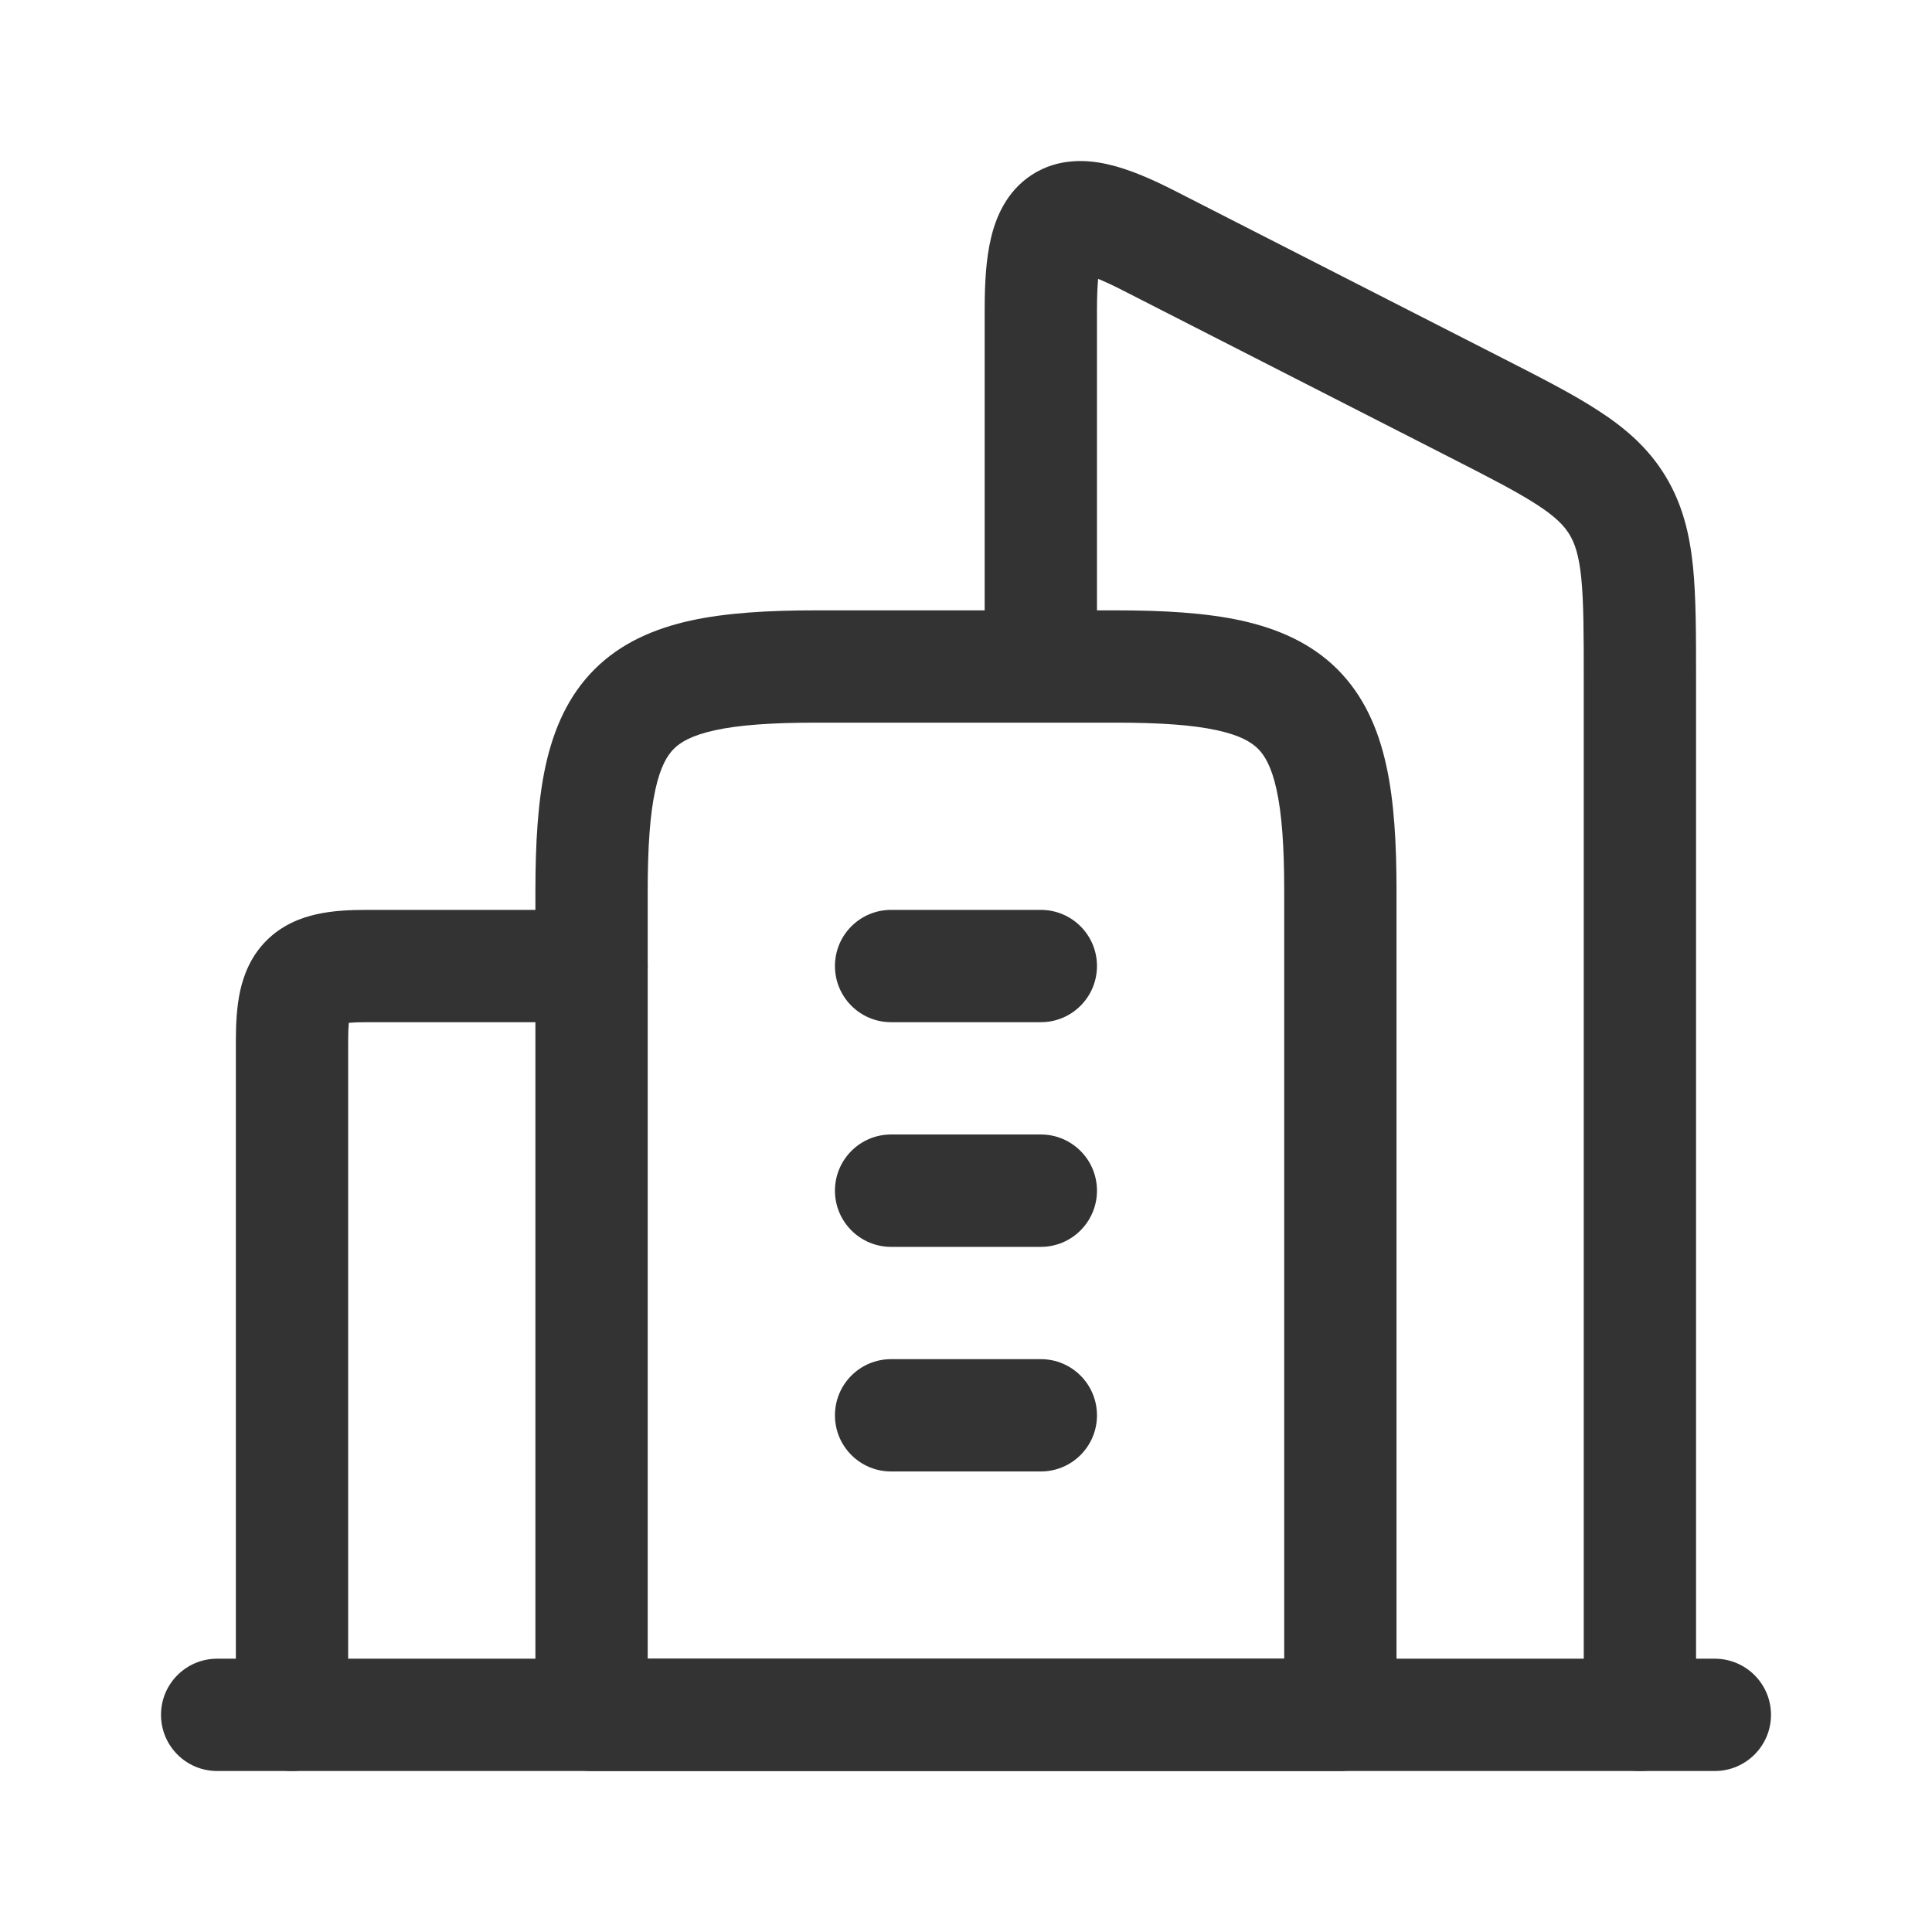 <svg width="24" height="24" viewBox="0 0 24 24" fill="none" xmlns="http://www.w3.org/2000/svg">
<path fill-rule="evenodd" clip-rule="evenodd" d="M8.579 7.709C9.024 7.612 9.547 7.582 10.139 7.582H13.86C14.452 7.582 14.975 7.612 15.42 7.709C15.872 7.809 16.286 7.987 16.615 8.315C16.943 8.644 17.122 9.058 17.221 9.51C17.319 9.955 17.348 10.478 17.348 11.07V21.302C17.348 21.688 17.036 22 16.651 22H7.348C6.963 22 6.651 21.688 6.651 21.302V11.07C6.651 10.478 6.681 9.955 6.778 9.51C6.878 9.058 7.056 8.644 7.385 8.315C7.713 7.987 8.127 7.809 8.579 7.709ZM8.141 9.81C8.076 10.105 8.046 10.508 8.046 11.07V20.605H15.953V11.07C15.953 10.508 15.923 10.105 15.858 9.81C15.795 9.522 15.709 9.383 15.628 9.302C15.547 9.221 15.408 9.135 15.12 9.072C14.825 9.007 14.422 8.977 13.86 8.977H10.139C9.577 8.977 9.174 9.007 8.879 9.072C8.591 9.135 8.452 9.221 8.371 9.302C8.29 9.383 8.204 9.522 8.141 9.81Z" fill="#333333"/>
<path fill-rule="evenodd" clip-rule="evenodd" d="M10.372 12C10.372 11.615 10.684 11.303 11.069 11.303H12.93C13.315 11.303 13.627 11.615 13.627 12C13.627 12.386 13.315 12.698 12.93 12.698H11.069C10.684 12.698 10.372 12.386 10.372 12ZM10.372 14.791C10.372 14.406 10.684 14.093 11.069 14.093H12.93C13.315 14.093 13.627 14.406 13.627 14.791C13.627 15.176 13.315 15.489 12.93 15.489H11.069C10.684 15.489 10.372 15.176 10.372 14.791ZM10.372 17.582C10.372 17.196 10.684 16.884 11.069 16.884H12.93C13.315 16.884 13.627 17.196 13.627 17.582C13.627 17.967 13.315 18.279 12.93 18.279H11.069C10.684 18.279 10.372 17.967 10.372 17.582Z" fill="#333333"/>
<path fill-rule="evenodd" clip-rule="evenodd" d="M13.766 2.042C14.028 2.102 14.309 2.225 14.593 2.37L18.663 4.448C19.137 4.69 19.54 4.895 19.855 5.101C20.192 5.319 20.479 5.567 20.691 5.918C20.902 6.267 20.99 6.637 21.031 7.039C21.069 7.417 21.069 7.876 21.069 8.418V21.302C21.069 21.688 20.757 22 20.372 22C19.986 22 19.674 21.688 19.674 21.302V8.452C19.674 7.867 19.673 7.479 19.643 7.179C19.614 6.895 19.563 6.75 19.497 6.64C19.431 6.532 19.328 6.422 19.095 6.271C18.848 6.11 18.511 5.937 17.998 5.675L13.959 3.613C13.829 3.546 13.724 3.498 13.641 3.464C13.633 3.56 13.627 3.683 13.627 3.841V8.003C13.627 8.389 13.315 8.701 12.93 8.701C12.544 8.701 12.232 8.389 12.232 8.003V3.841C12.232 3.525 12.248 3.222 12.309 2.963C12.368 2.71 12.497 2.38 12.819 2.171C13.147 1.959 13.506 1.982 13.766 2.042ZM13.419 3.395C13.417 3.395 13.416 3.395 13.416 3.395L13.419 3.395Z" fill="#333333"/>
<path fill-rule="evenodd" clip-rule="evenodd" d="M4.333 12.706C4.328 12.759 4.325 12.832 4.325 12.931V21.303C4.325 21.688 4.013 22 3.628 22C3.242 22 2.93 21.688 2.93 21.303V12.931C2.93 12.723 2.94 12.509 2.983 12.311C3.028 12.105 3.119 11.875 3.311 11.683C3.503 11.492 3.732 11.401 3.938 11.356C4.136 11.312 4.35 11.303 4.558 11.303H7.348C7.734 11.303 8.046 11.615 8.046 12C8.046 12.386 7.734 12.698 7.348 12.698H4.558C4.459 12.698 4.387 12.701 4.333 12.706Z" fill="#333333"/>
<path fill-rule="evenodd" clip-rule="evenodd" d="M2 21.302C2 20.917 2.312 20.605 2.697 20.605H21.302C21.687 20.605 22 20.917 22 21.302C22 21.688 21.687 22 21.302 22H2.697C2.312 22 2 21.688 2 21.302Z" fill="#333333"/>
</svg>
